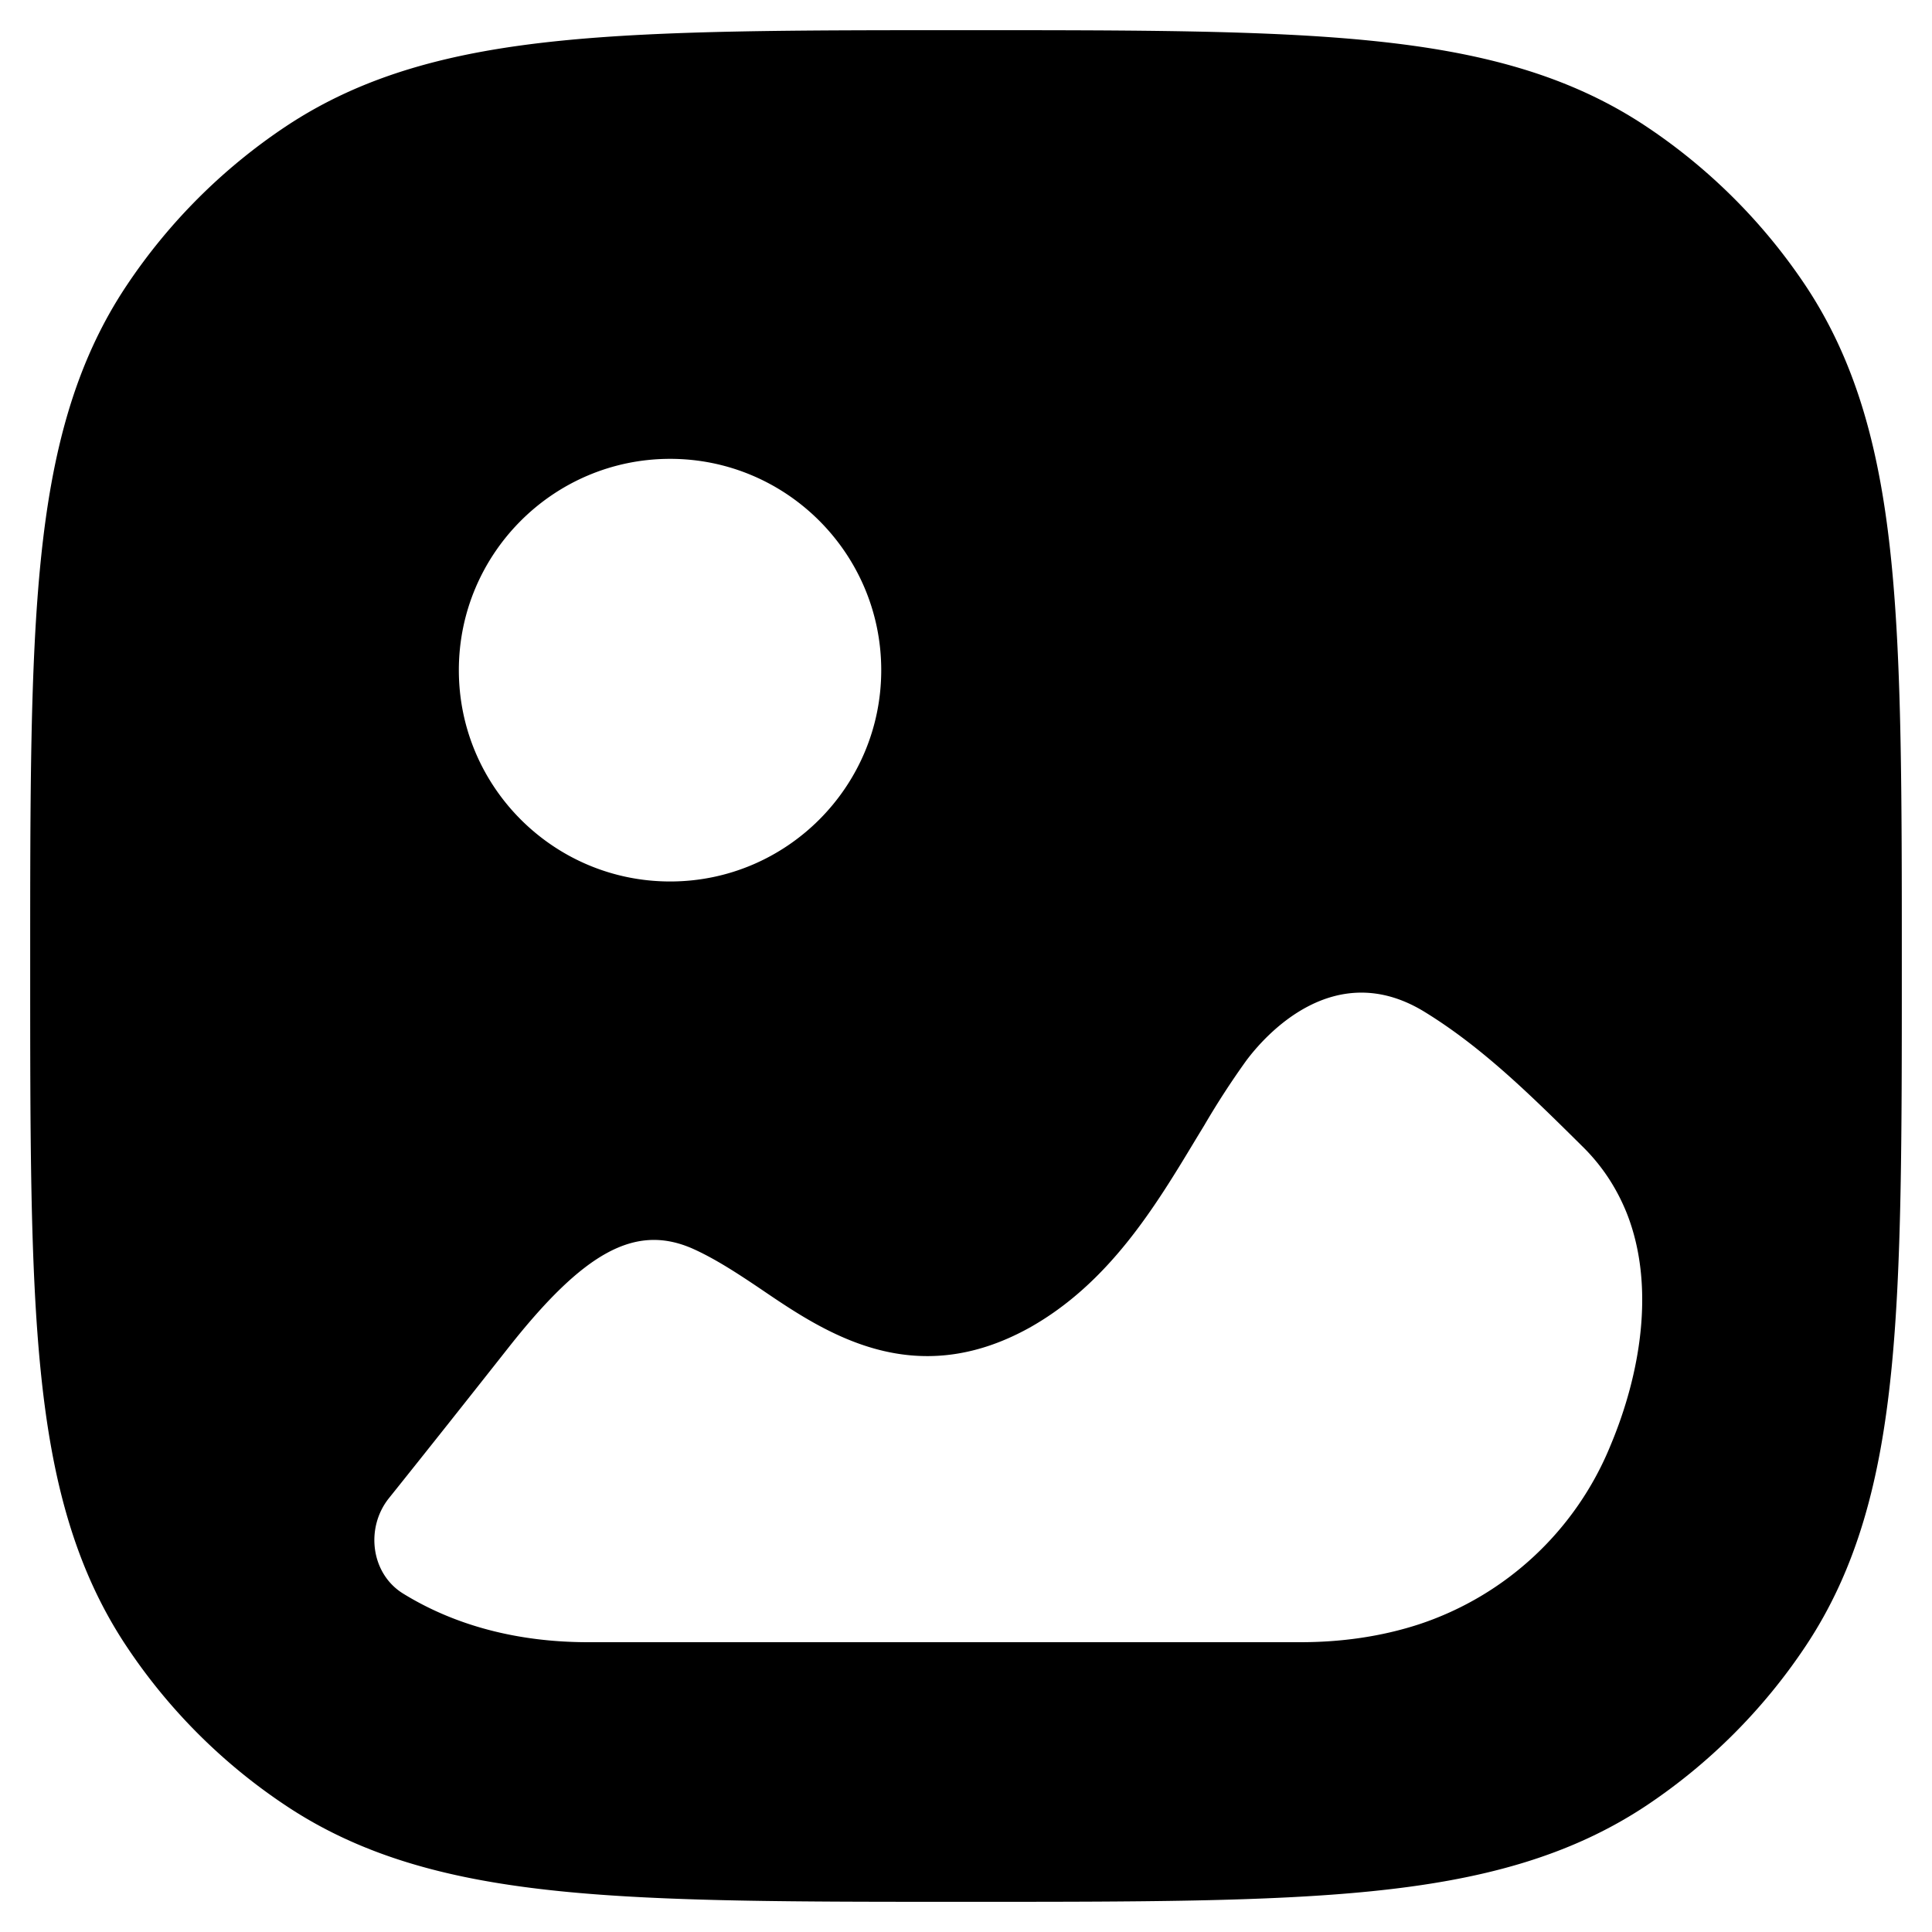 <svg xmlns="http://www.w3.org/2000/svg" viewBox="0 0 16 16">
    <path fill="currentColor" fill-rule="evenodd" d="M8 .25h-.042c-1.369 0-2.454 0-3.32.088-.888.09-1.629.28-2.277.713a4.75 4.75 0 0 0-1.31 1.31c-.434.648-.623 1.39-.713 2.277C.25 5.504.25 6.589.25 7.958v.084c0 1.369 0 2.454.088 3.32.09.888.28 1.629.713 2.277.346.519.791.964 1.31 1.31.648.434 1.39.623 2.277.713.866.088 1.951.088 3.32.088h.084c1.369 0 2.454 0 3.32-.088.888-.09 1.629-.28 2.277-.712a4.753 4.753 0 0 0 1.31-1.311c.434-.648.623-1.39.713-2.277.088-.866.088-1.951.088-3.32v-.084c0-1.369 0-2.454-.088-3.32-.09-.888-.28-1.629-.712-2.277a4.751 4.751 0 0 0-1.311-1.31c-.648-.434-1.39-.623-2.277-.713C10.496.25 9.411.25 8.042.25H8Zm2.32 8.535c.156-.21.735-.868 1.486-.4.478.295.88.694 1.31 1.12.164.164.28.35.359.549.234.6.112 1.323-.138 1.918a2.589 2.589 0 0 1-1.583 1.479c-.318.104-.652.149-.984.149h-5.9c-.587 0-1.106-.14-1.532-.403-.267-.165-.314-.545-.116-.791.33-.412.657-.825.986-1.242.628-.797 1.051-1.029 1.522-.826.19.084.382.21.579.343.525.357 1.255.847 2.216.315.658-.369 1.04-1 1.372-1.551l.006-.01.07-.115a6.75 6.75 0 0 1 .347-.535ZM3.8 5.55c0-.965.784-1.75 1.75-1.75.964 0 1.748.785 1.748 1.75S6.514 7.3 5.55 7.3C4.584 7.3 3.8 6.515 3.8 5.55Z"></path>
</svg>